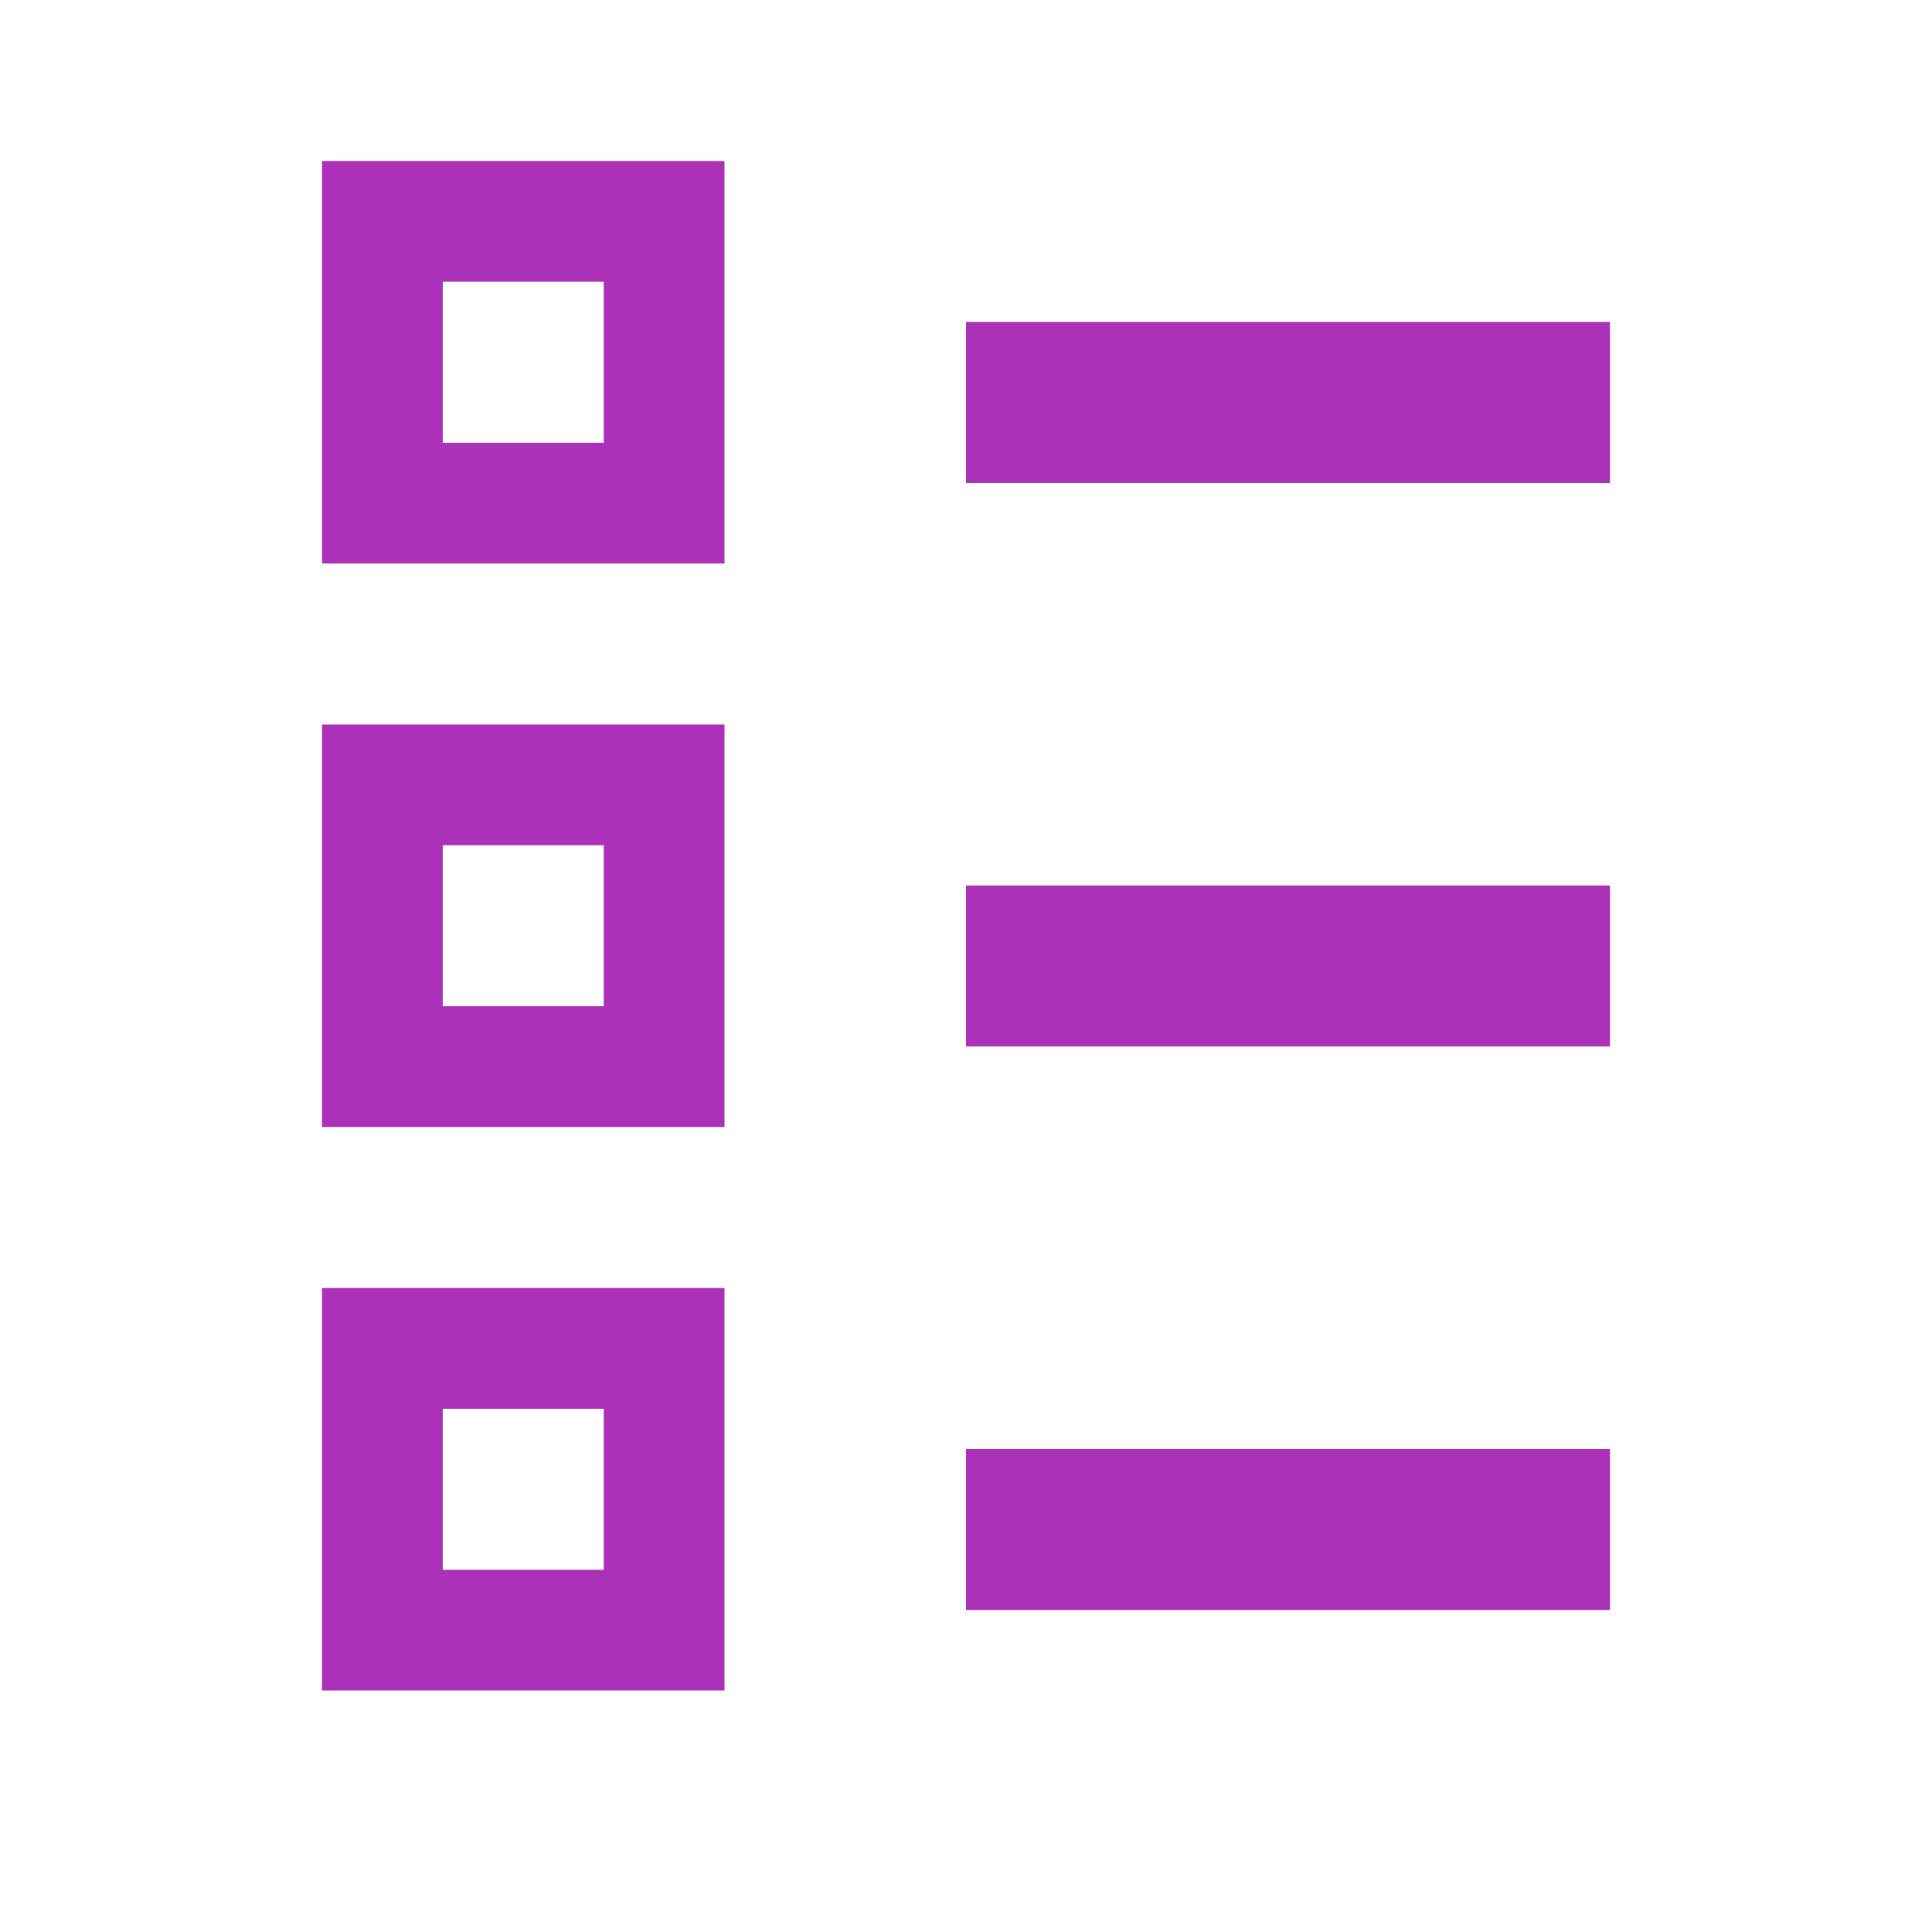 <?xml version="1.0" encoding="UTF-8"?>
<!-- Uploaded to: SVG Repo, www.svgrepo.com, Generator: SVG Repo Mixer Tools -->
<svg width="800px" height="800px" viewBox="0 0 512 512" version="1.1" xmlns="http://www.w3.org/2000/svg" xmlns:xlink="http://www.w3.org/1999/xlink">
    <title>tasks-open</title>
    <g id="Page-1" stroke="none" stroke-width="1" fill="none" fill-rule="evenodd">
        <g id="Combined-Shape" fill="#ab31b9" transform="translate(85.333, 42.667)">
            <path d="M1.42108547e-14,7.10542736e-15 L106.667,7.10542736e-15 L106.667,106.667 L1.42108547e-14,106.667 L1.42108547e-14,7.10542736e-15 Z M32,32 L32,74.667 L74.667,74.667 L74.667,32 L32,32 Z M170.667,42.667 L341.333,42.667 L341.333,85.333 L170.667,85.333 L170.667,42.667 Z M1.42108547e-14,149.333 L106.667,149.333 L106.667,256 L1.42108547e-14,256 L1.42108547e-14,149.333 Z M32,181.333 L32,224 L74.667,224 L74.667,181.333 L32,181.333 Z M170.667,192 L341.333,192 L341.333,234.667 L170.667,234.667 L170.667,192 Z M1.42108547e-14,298.667 L106.667,298.667 L106.667,405.333 L1.42108547e-14,405.333 L1.42108547e-14,298.667 Z M32,330.667 L32,373.333 L74.667,373.333 L74.667,330.667 L32,330.667 Z M170.667,341.333 L341.333,341.333 L341.333,384 L170.667,384 L170.667,341.333 Z">
            </path>
        </g>
    </g>
</svg>